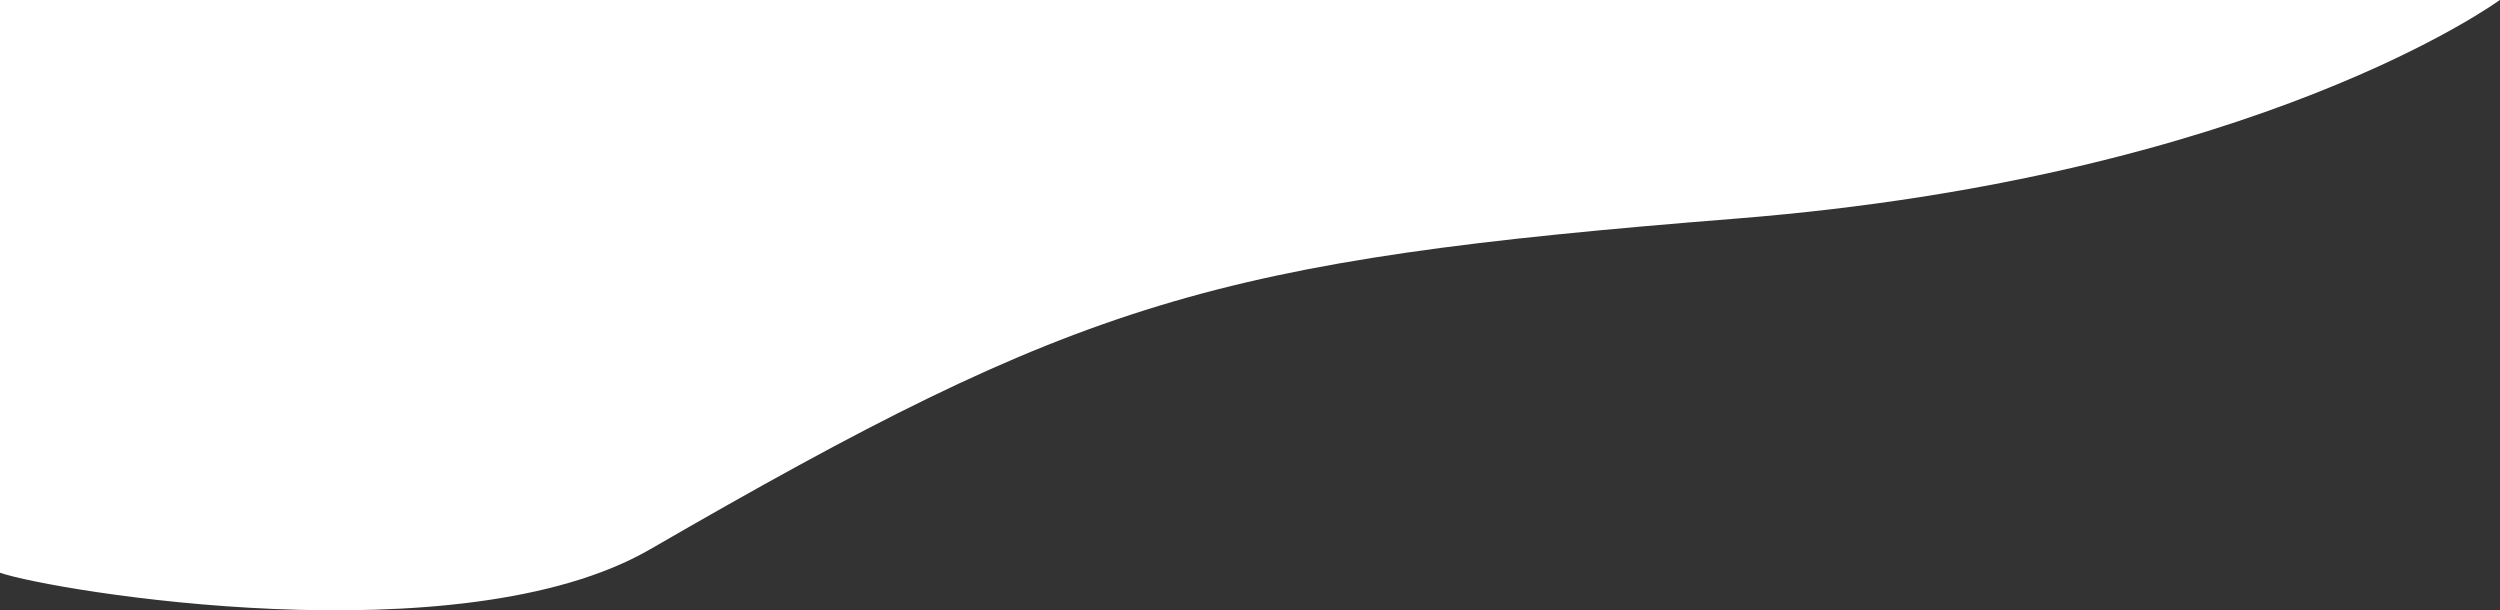 <?xml version="1.0" encoding="utf-8"?>
<!-- Generator: Adobe Illustrator 22.1.0, SVG Export Plug-In . SVG Version: 6.00 Build 0)  -->
<svg version="1.1" id="Layer_1" xmlns="http://www.w3.org/2000/svg" xmlns:xlink="http://www.w3.org/1999/xlink" x="0px" y="0px"
	 viewBox="0 0 5120 1250.3" style="enable-background:new 0 0 5120 1250.3;" xml:space="preserve">
<rect x="0" y="0" width="5120" height="1250.3" fill="#333333" stroke="none"/>
<style type="text/css">
	.st0{fill:#FFFFFF;}
</style>
<path class="st0" d="M5120-0.3c0,0-492.6,362.7-1564.6,448S2216.7,613,1331.4,1125C943.2,1349.5,108.6,1210.3,0,1173L0-37.7h5120
	V-0.3z"/>
</svg>
